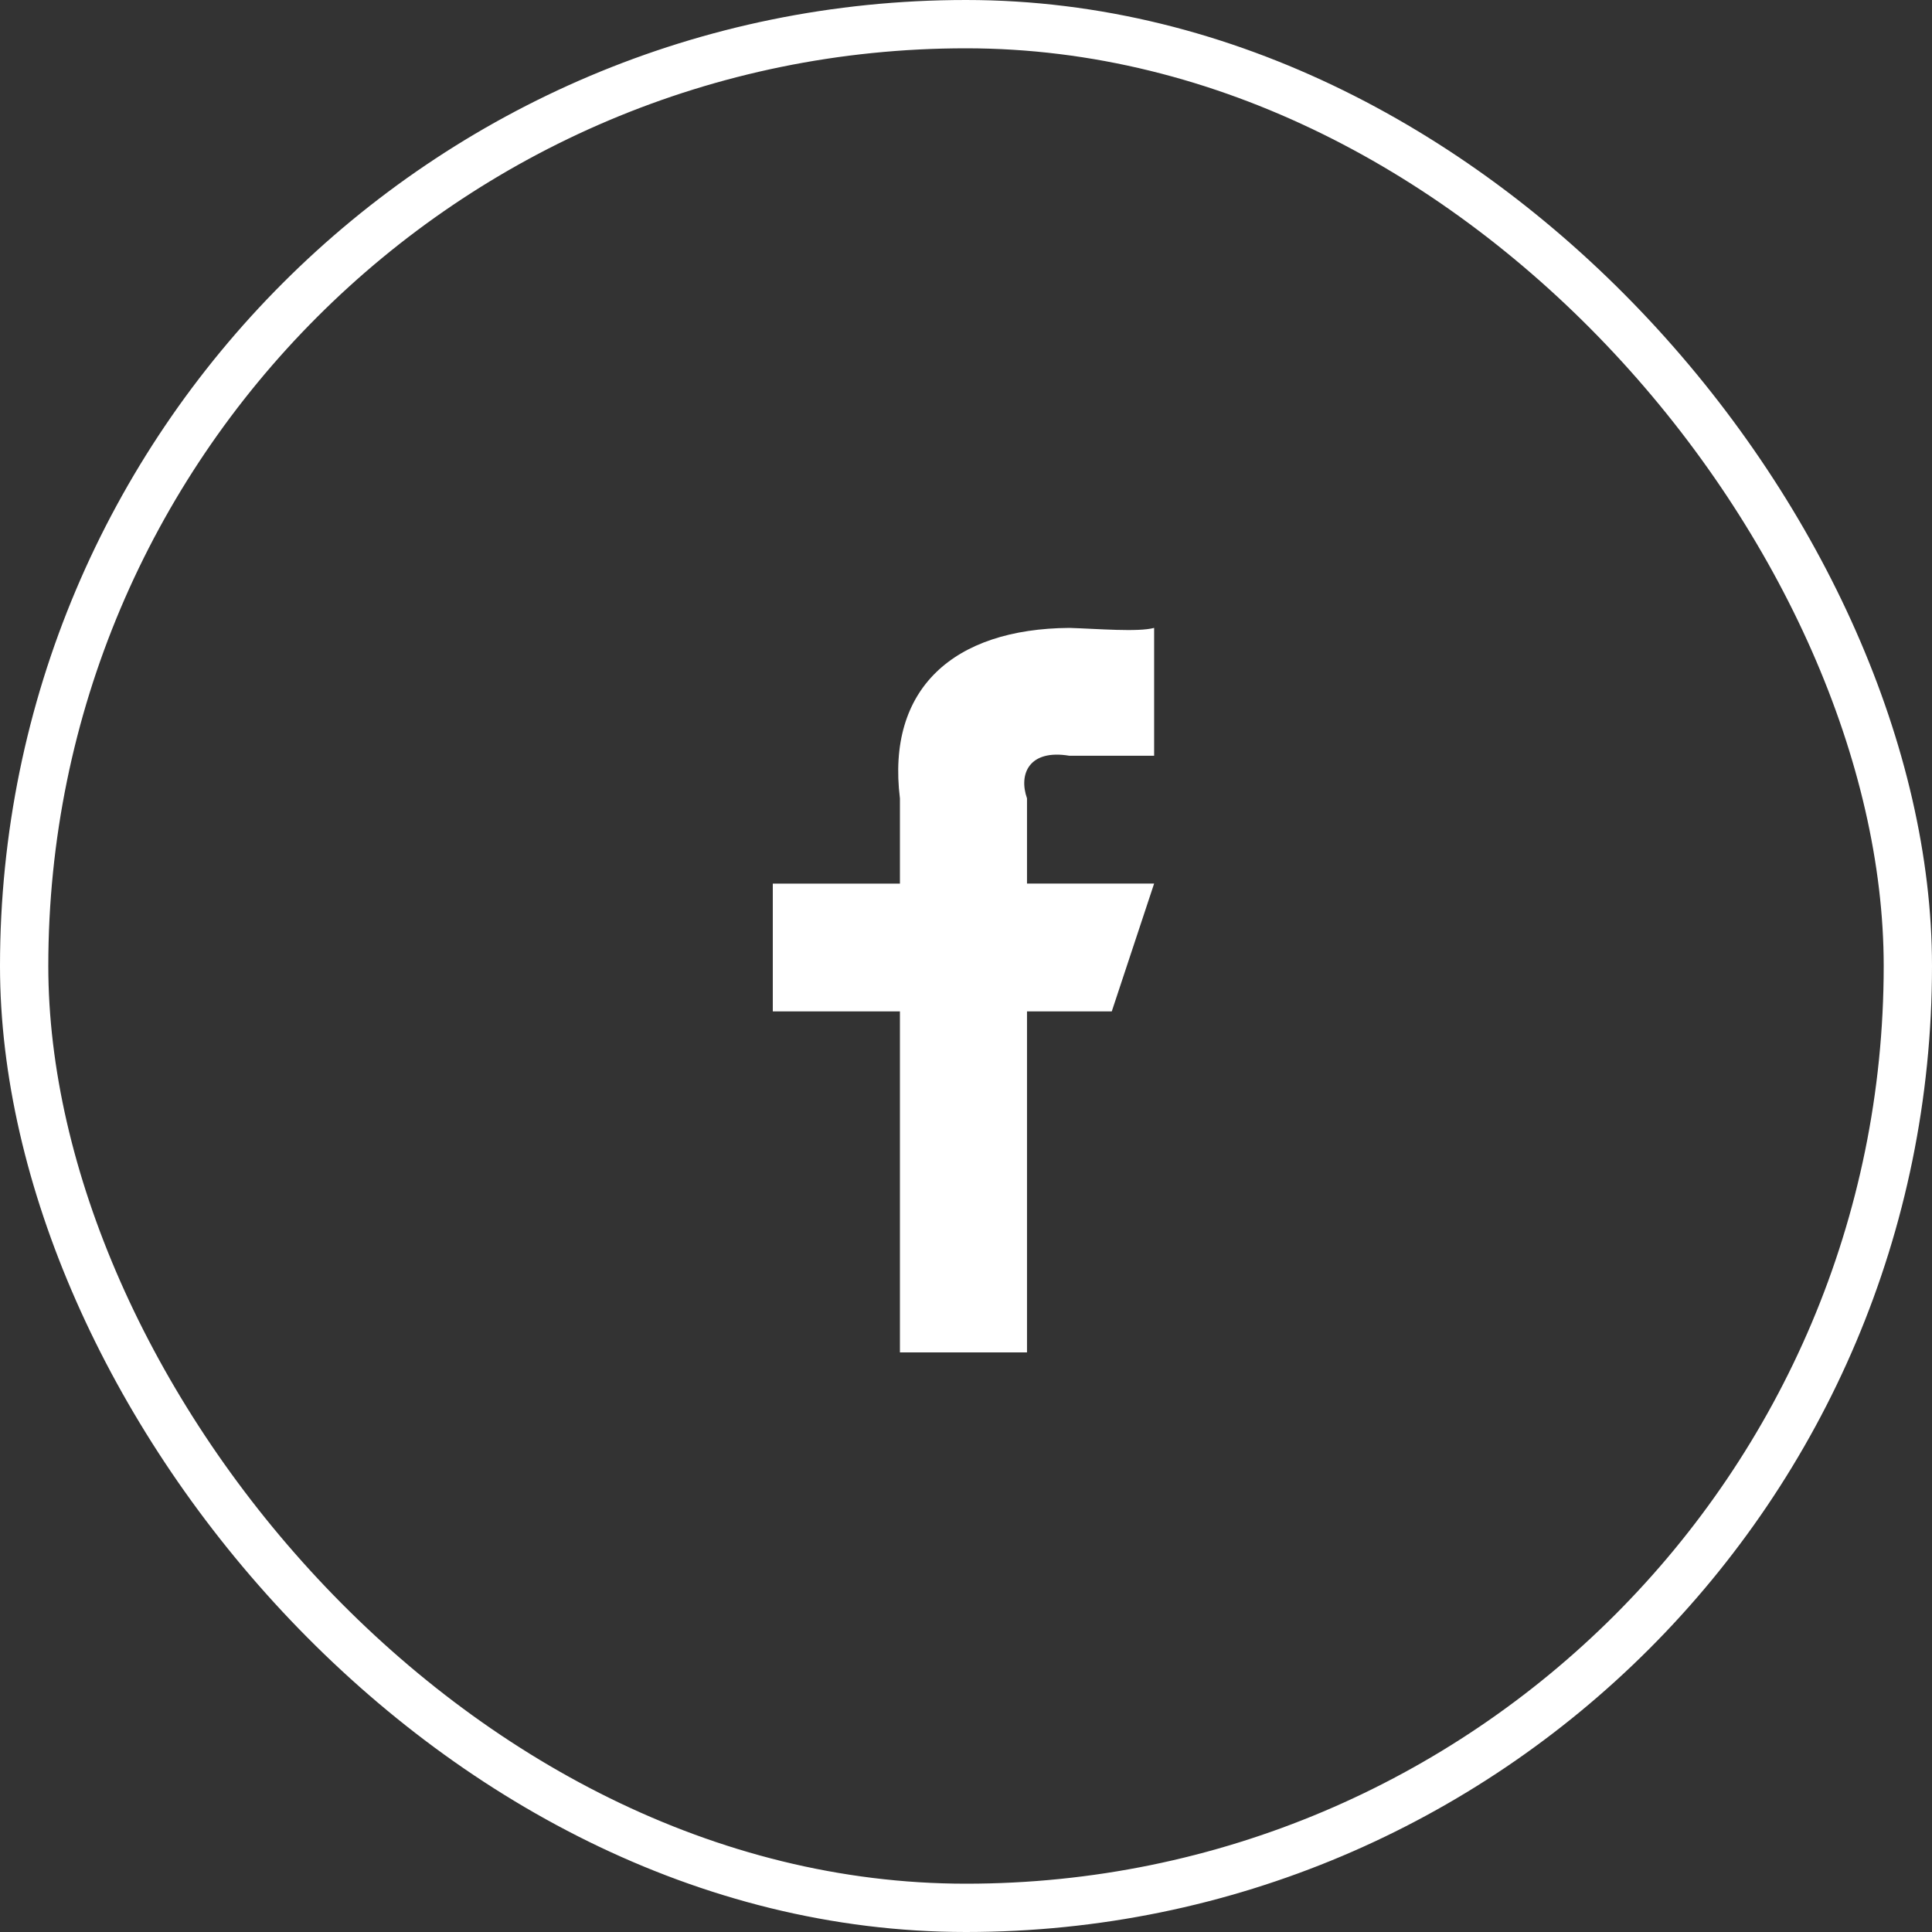 <svg width="40" height="40" xmlns="http://www.w3.org/2000/svg" href="https://www.facebook.com/sharer/sharer.php?u=%href%"><rect width="100%" height="100%" fill="#333333" stroke="none"/><g fill="none"><rect stroke="#FFF" x=".5" y=".5" width="39" height="39" rx="19.5"/><path d="M18.632 28v-7.06H16v-2.646h2.632V16.53c-.28-2.27 1.105-3.512 3.508-3.53.587.018 1.42.09 1.755 0v2.647H22.14c-.84-.14-1.053.384-.877.882v1.764h2.632l-.877 2.647h-1.755V28h-2.63z" fill="#FFF"/></g></svg>